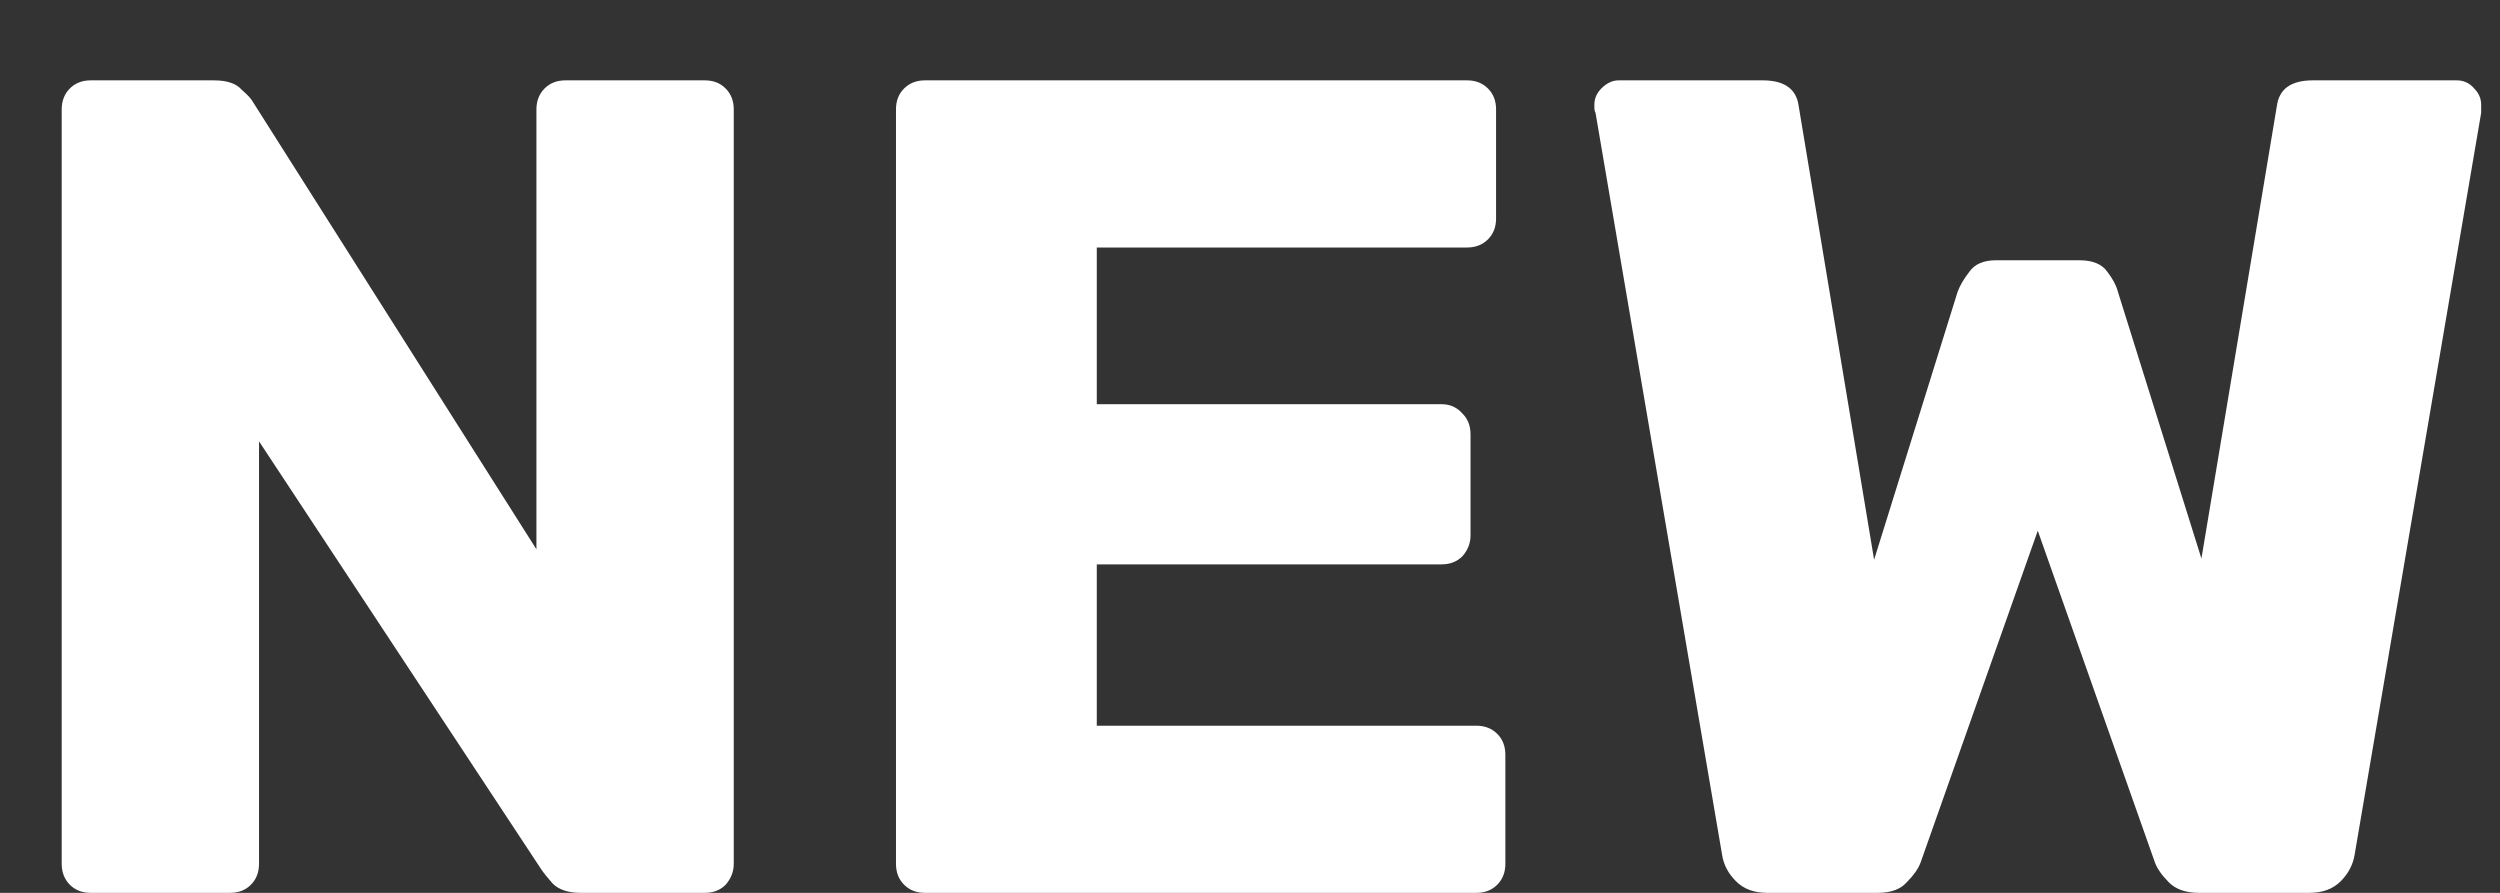 <svg width="28" height="10" viewBox="0 0 28 10" fill="none" xmlns="http://www.w3.org/2000/svg">
<rect x="0" y="0" width="28" height="10" fill="#333333" stroke="none"/>
<path d="M1.016 10C0.921 10 0.843 9.97 0.782 9.909C0.722 9.848 0.691 9.77 0.691 9.675V1.225C0.691 1.13 0.722 1.052 0.782 0.991C0.843 0.93 0.921 0.9 1.016 0.9H2.394C2.542 0.9 2.646 0.935 2.706 1.004C2.776 1.065 2.819 1.112 2.836 1.147L6.008 6.152V1.225C6.008 1.13 6.039 1.052 6.099 0.991C6.16 0.93 6.238 0.9 6.333 0.9H7.893C7.989 0.9 8.067 0.93 8.127 0.991C8.188 1.052 8.218 1.13 8.218 1.225V9.675C8.218 9.762 8.188 9.84 8.127 9.909C8.067 9.97 7.989 10 7.893 10H6.502C6.364 10 6.26 9.965 6.19 9.896C6.13 9.827 6.091 9.779 6.073 9.753L2.901 4.943V9.675C2.901 9.77 2.871 9.848 2.81 9.909C2.75 9.97 2.672 10 2.576 10H1.016ZM10.36 10C10.265 10 10.187 9.97 10.126 9.909C10.065 9.848 10.035 9.77 10.035 9.675V1.225C10.035 1.13 10.065 1.052 10.126 0.991C10.187 0.93 10.265 0.9 10.36 0.9H16.431C16.526 0.9 16.604 0.93 16.665 0.991C16.726 1.052 16.756 1.13 16.756 1.225V2.447C16.756 2.542 16.726 2.62 16.665 2.681C16.604 2.742 16.526 2.772 16.431 2.772H12.284V4.527H16.145C16.24 4.527 16.318 4.562 16.379 4.631C16.44 4.692 16.47 4.77 16.47 4.865V5.996C16.47 6.083 16.44 6.161 16.379 6.23C16.318 6.291 16.24 6.321 16.145 6.321H12.284V8.128H16.535C16.63 8.128 16.708 8.158 16.769 8.219C16.83 8.28 16.86 8.358 16.86 8.453V9.675C16.86 9.77 16.83 9.848 16.769 9.909C16.708 9.97 16.63 10 16.535 10H10.36ZM19.794 10C19.646 10 19.529 9.957 19.443 9.87C19.356 9.783 19.304 9.684 19.287 9.571L17.87 1.264C17.861 1.247 17.857 1.229 17.857 1.212C17.857 1.195 17.857 1.182 17.857 1.173C17.857 1.104 17.883 1.043 17.935 0.991C17.995 0.93 18.06 0.9 18.13 0.9H19.742C19.984 0.9 20.119 0.995 20.145 1.186L20.99 6.269L21.926 3.266C21.952 3.197 21.995 3.123 22.056 3.045C22.116 2.958 22.216 2.915 22.355 2.915H23.291C23.438 2.915 23.542 2.958 23.603 3.045C23.663 3.123 23.702 3.197 23.72 3.266L24.656 6.256L25.501 1.186C25.527 0.995 25.661 0.9 25.904 0.9H27.516C27.594 0.9 27.659 0.93 27.711 0.991C27.763 1.043 27.789 1.104 27.789 1.173C27.789 1.182 27.789 1.195 27.789 1.212C27.789 1.229 27.789 1.247 27.789 1.264L26.372 9.571C26.354 9.684 26.302 9.783 26.216 9.87C26.129 9.957 26.012 10 25.865 10H24.63C24.482 10 24.37 9.961 24.292 9.883C24.214 9.805 24.162 9.731 24.136 9.662L22.823 5.944L21.51 9.662C21.484 9.731 21.432 9.805 21.354 9.883C21.284 9.961 21.176 10 21.029 10H19.794Z" fill="white"/>
</svg>
